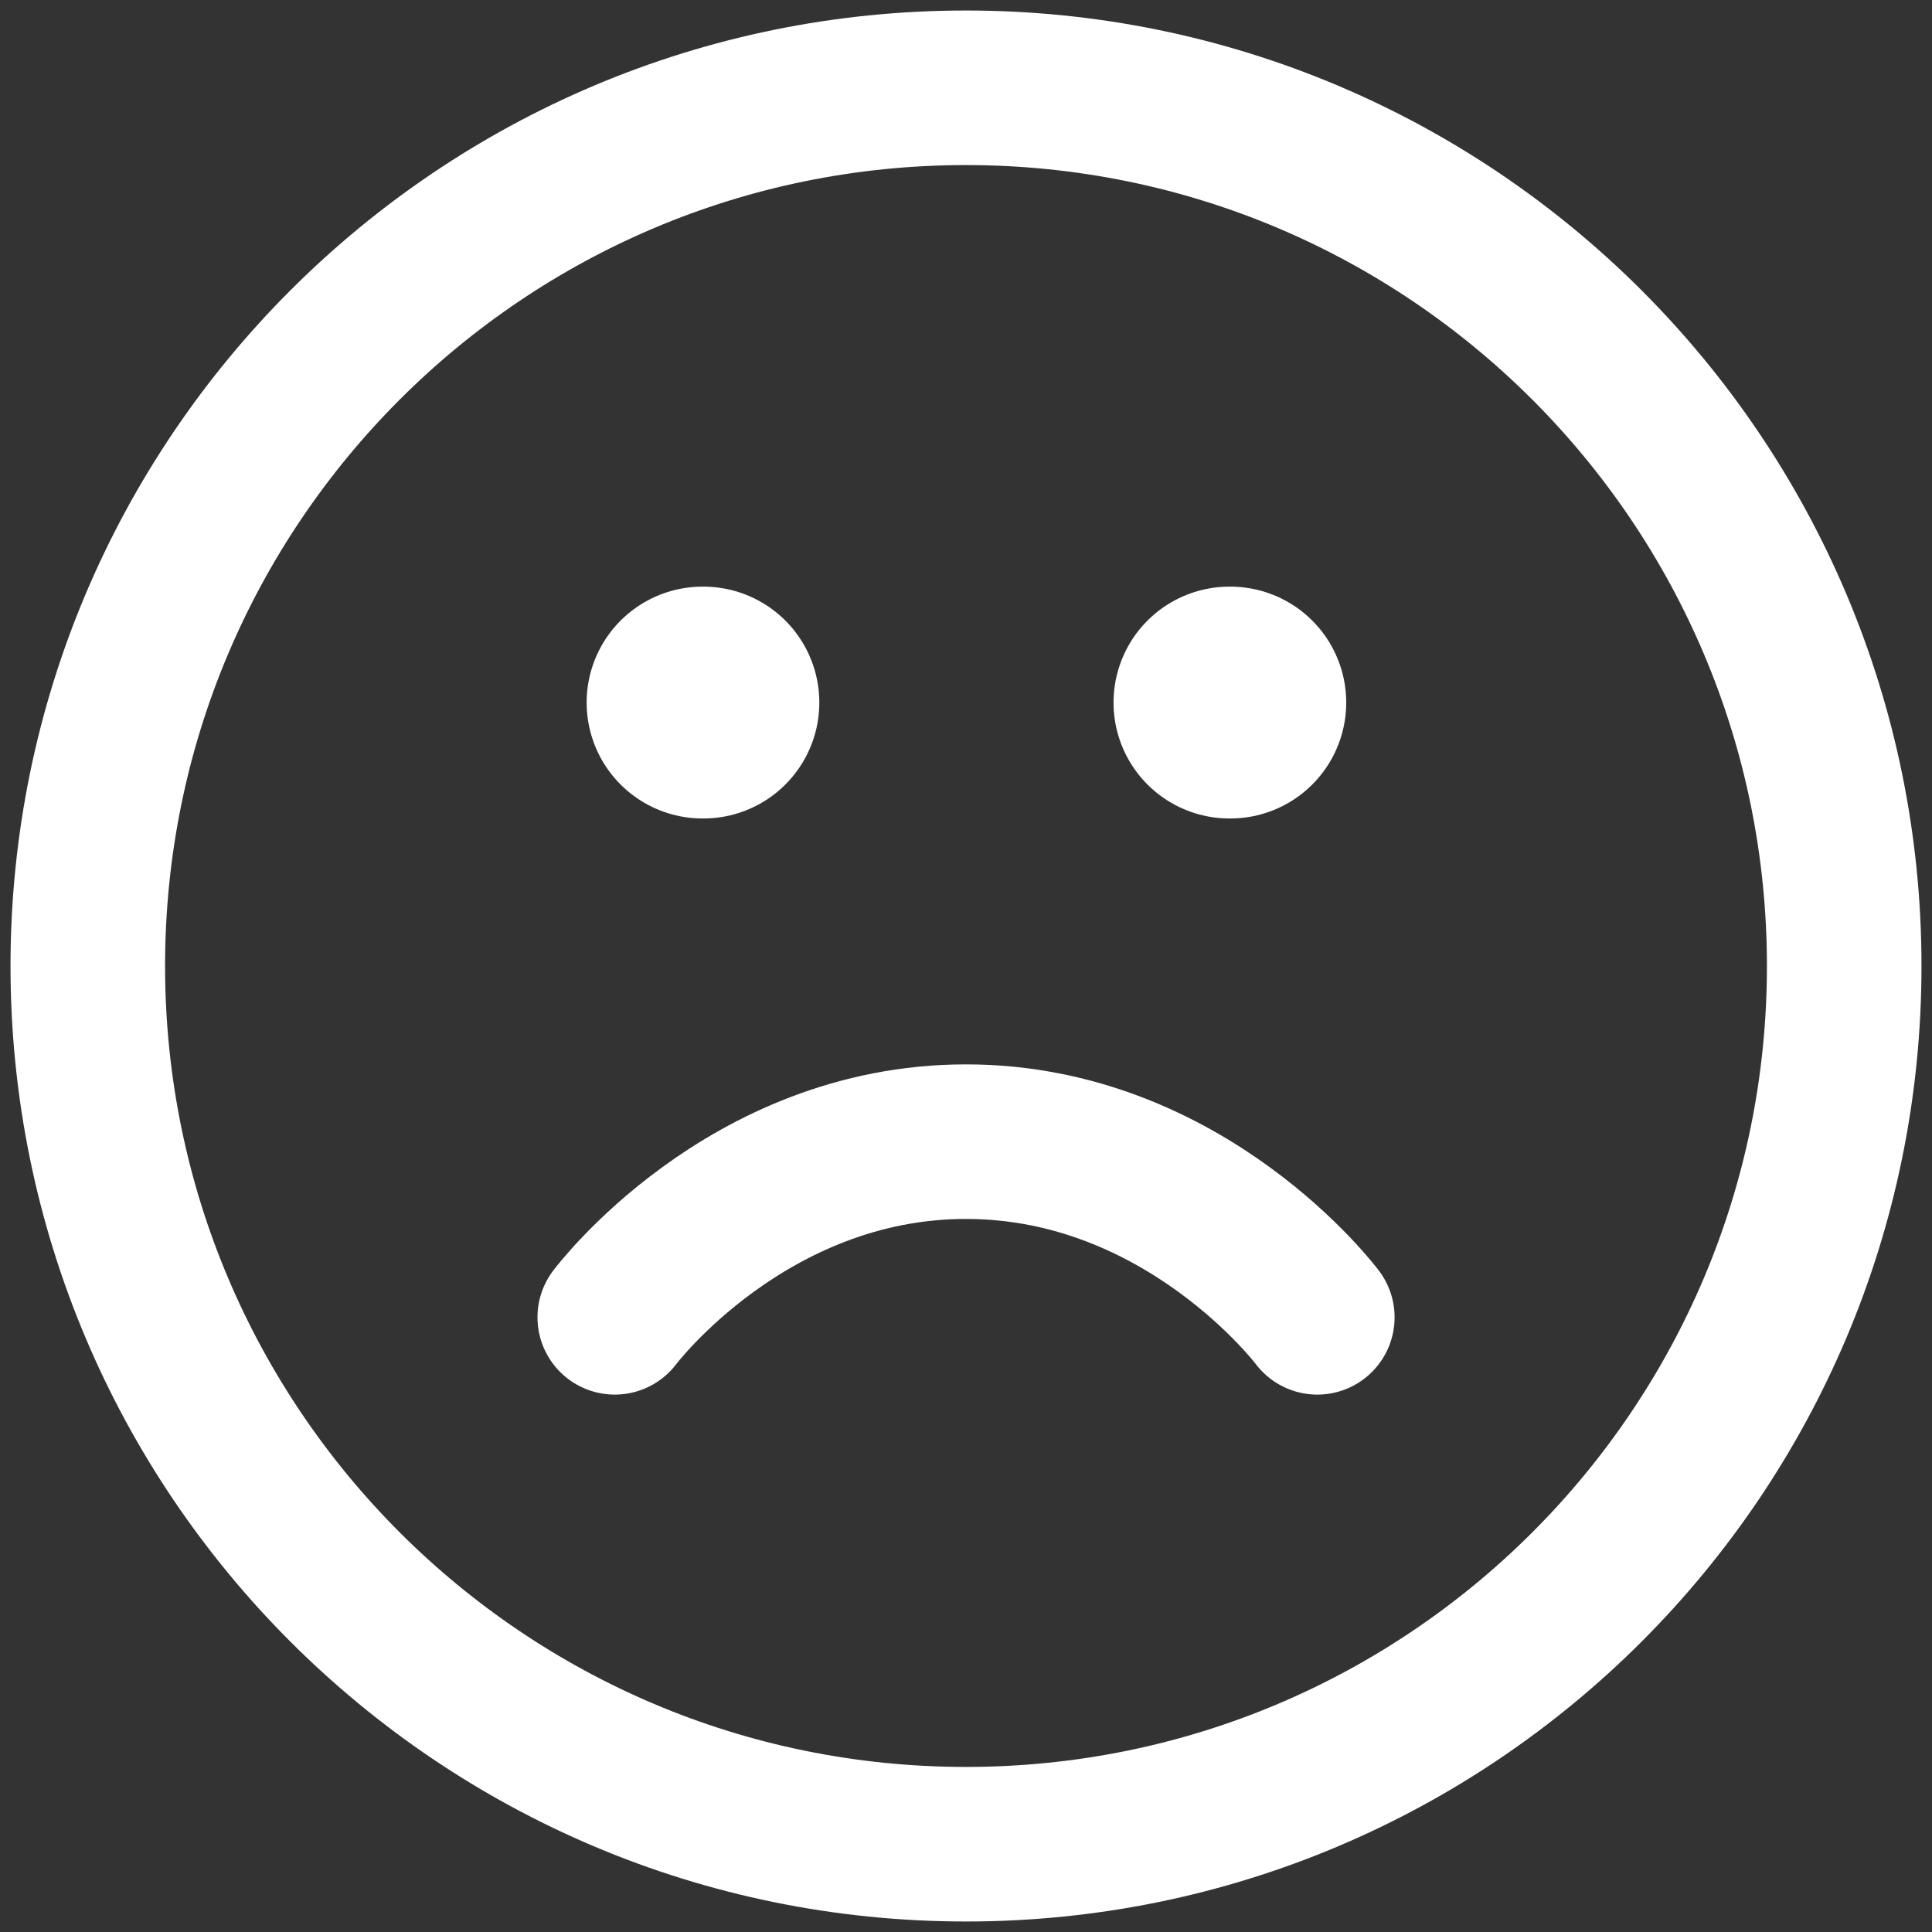 <svg width="25" height="25" viewBox="0 0 25 25" fill="none" xmlns="http://www.w3.org/2000/svg">
<rect x="0" y="0" width="25" height="25" fill="#333333" stroke="none"/>
<g clip-path="url(#clip0_1_1430)">
<path d="M12.5 23.864C18.776 23.864 23.864 18.776 23.864 12.5C23.864 6.224 18.776 1.136 12.5 1.136C6.224 1.136 1.136 6.224 1.136 12.5C1.136 18.776 6.224 23.864 12.5 23.864Z" stroke="white" stroke-width="2" stroke-linecap="round" stroke-linejoin="round"/>
<path d="M17.046 17.046C17.046 17.046 15.341 14.773 12.5 14.773C9.659 14.773 7.955 17.046 7.955 17.046" stroke="white" stroke-width="2" stroke-linecap="round" stroke-linejoin="round"/>
<path d="M9.091 9.091H9.102" stroke="white" stroke-width="3" stroke-linecap="round" stroke-linejoin="round"/>
<path d="M15.909 9.091H15.92" stroke="white" stroke-width="3" stroke-linecap="round" stroke-linejoin="round"/>
</g>
<defs>
<clipPath id="clip0_1_1430">
<rect width="25" height="25" fill="white"/>
</clipPath>
</defs>
</svg>
